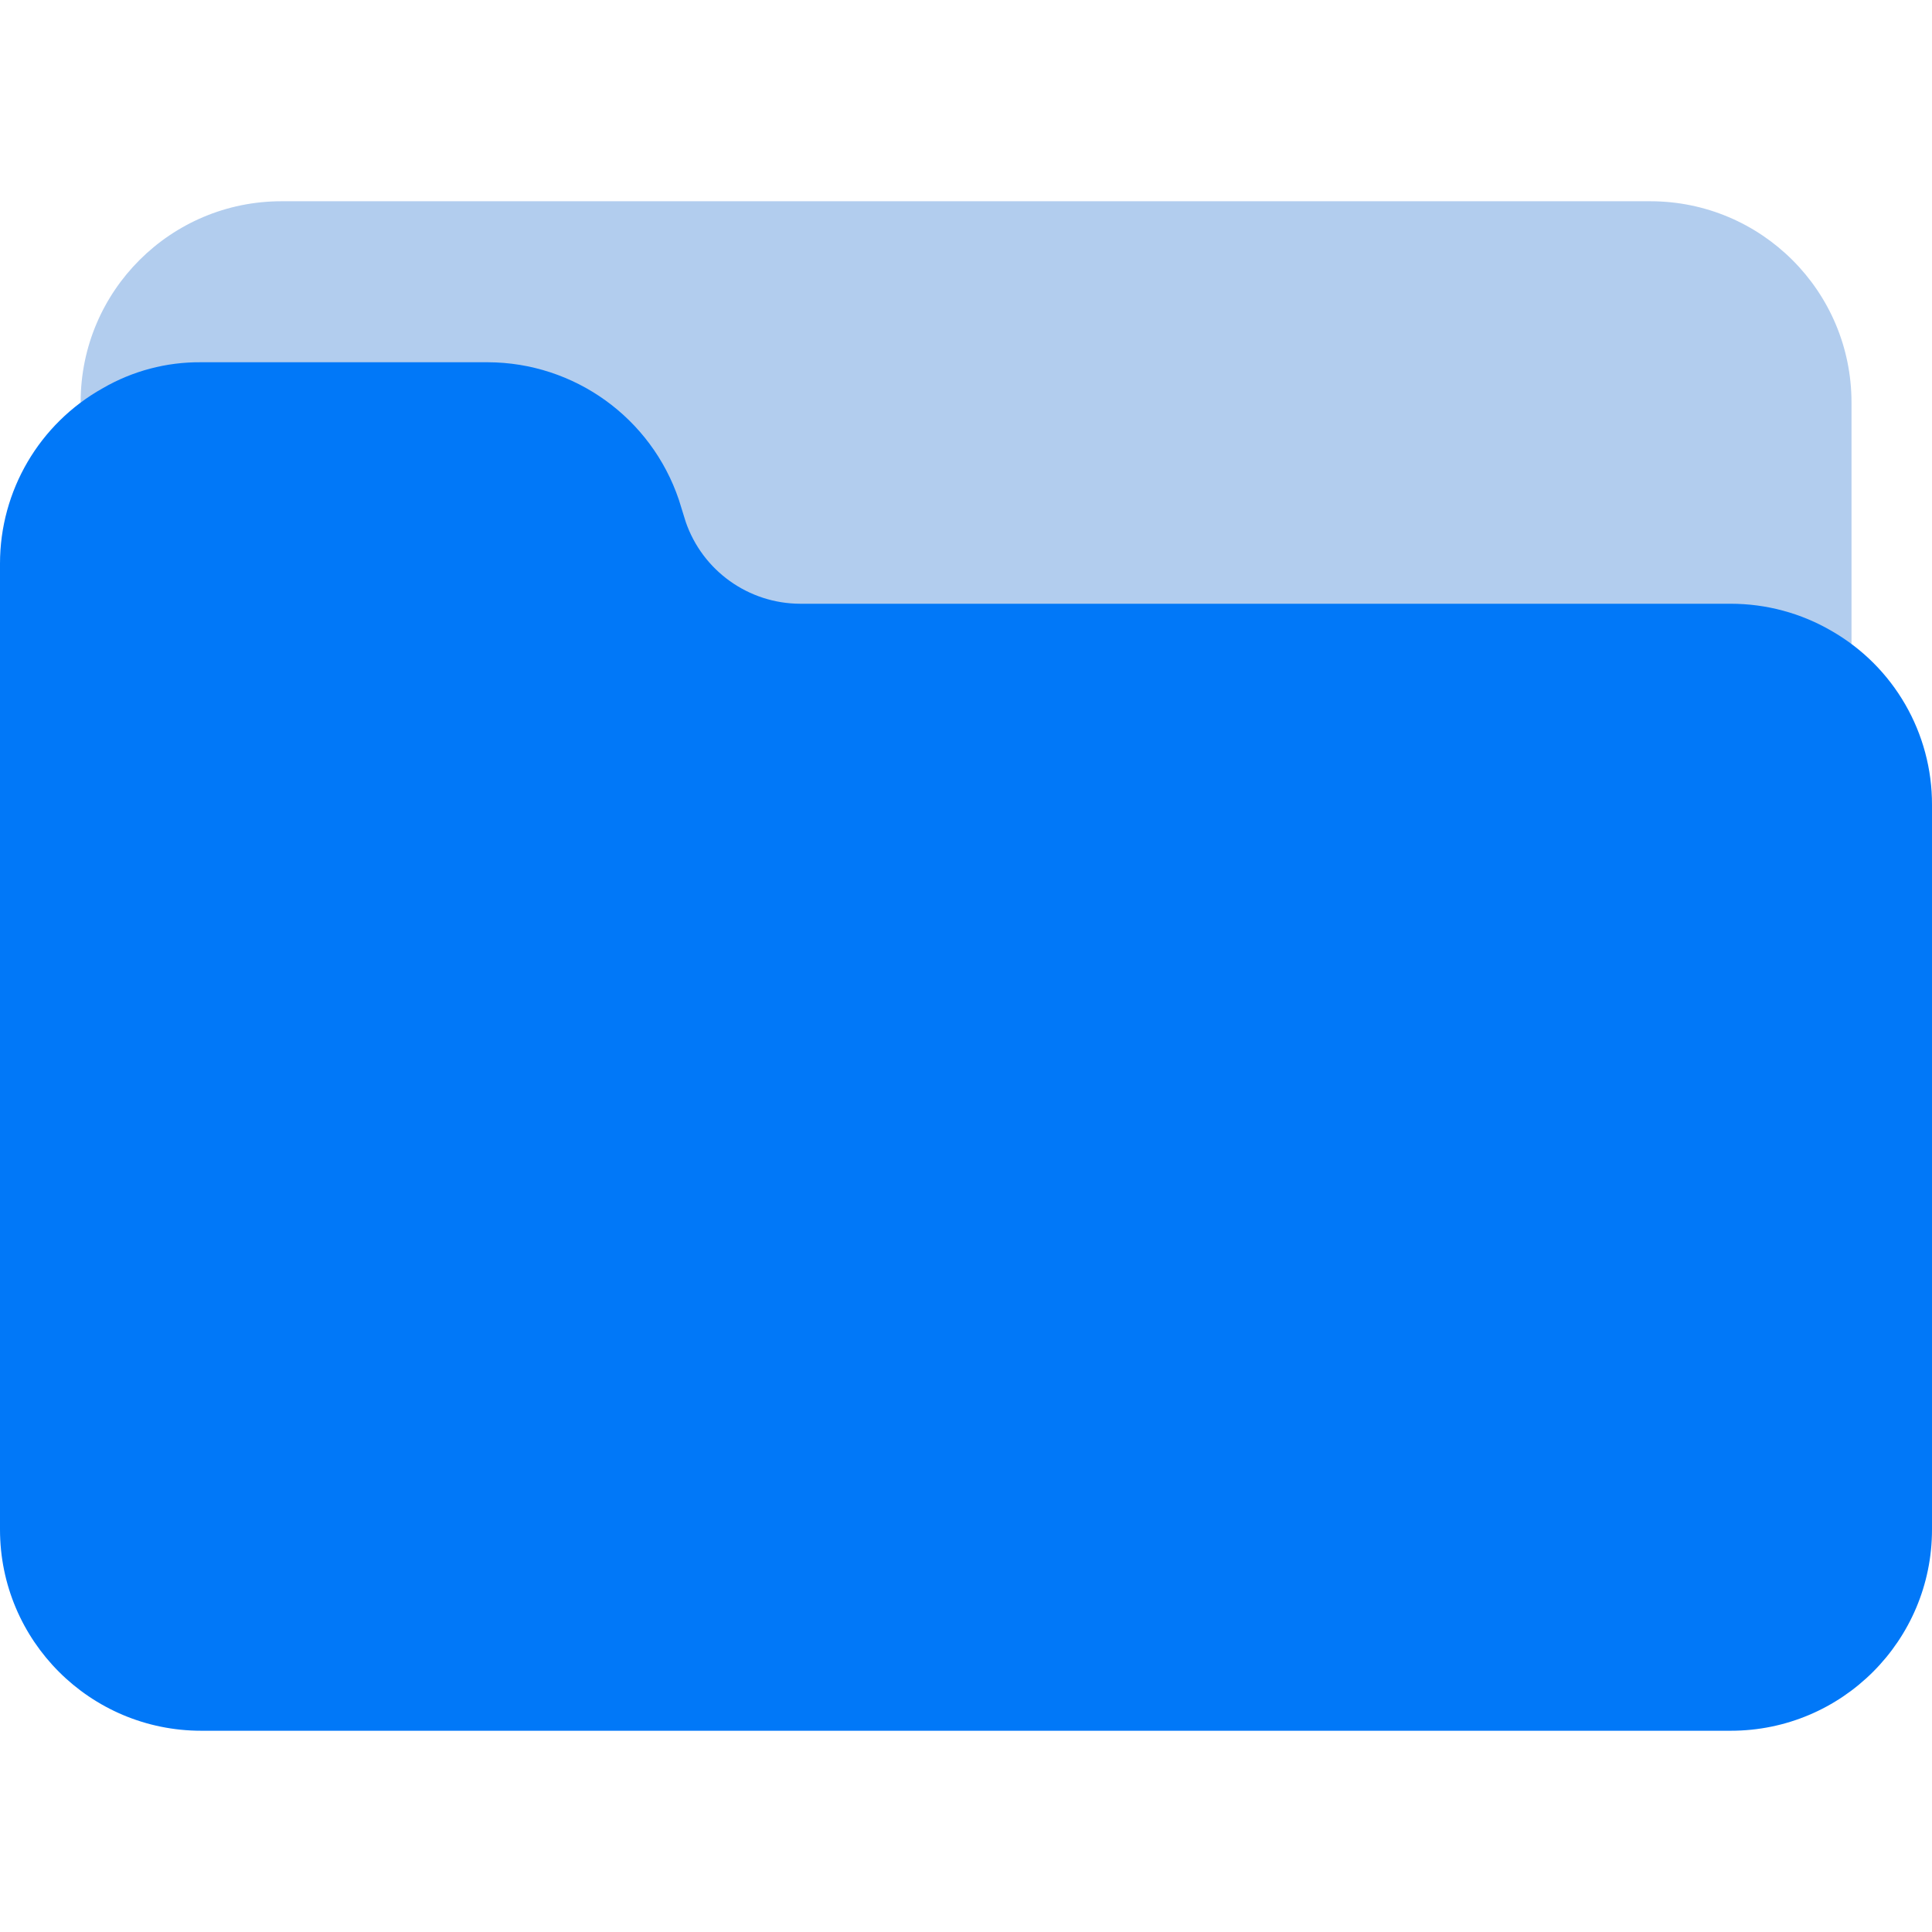 <svg width="24" height="24" viewBox="0 0 24 24" fill="none" xmlns="http://www.w3.org/2000/svg">
<g clip-path="url(#clip0_2102_68029)">
<path d="M20.5 2.5H3.5C2.123 2.498 1.004 3.613 1.002 4.99C1.002 5.102 1.009 5.214 1.024 5.325C1.059 5.599 1.31 5.792 1.584 5.757C1.651 5.748 1.715 5.726 1.773 5.692C1.994 5.564 2.245 5.497 2.5 5.5H6.06C6.703 5.502 7.273 5.91 7.482 6.518L7.567 6.792C7.911 7.81 8.865 8.497 9.94 8.5H21.5C21.762 8.5 22.02 8.569 22.247 8.7C22.324 8.745 22.411 8.768 22.5 8.768C22.776 8.768 23 8.544 23 8.268V5C23 3.619 21.881 2.5 20.5 2.5Z" fill="#B2CDEE"/>
<path d="M22.753 7.838C22.373 7.616 21.94 7.5 21.5 7.5H9.94C9.298 7.498 8.727 7.09 8.518 6.482L8.433 6.208C8.089 5.19 7.135 4.503 6.06 4.5H2.5C2.07 4.496 1.648 4.607 1.276 4.823C0.488 5.264 -0 6.097 8.43668e-08 7V19C8.43668e-08 20.381 1.119 21.5 2.5 21.5H21.5C22.881 21.5 24 20.381 24 19V10C24.003 9.108 23.527 8.282 22.753 7.838Z" fill="#0178F8"/>
</g>
<defs>
<clipPath id="clip0_2102_68029">
<rect width="24" height="24" fill="white"/>
</clipPath>
</defs>
</svg>
